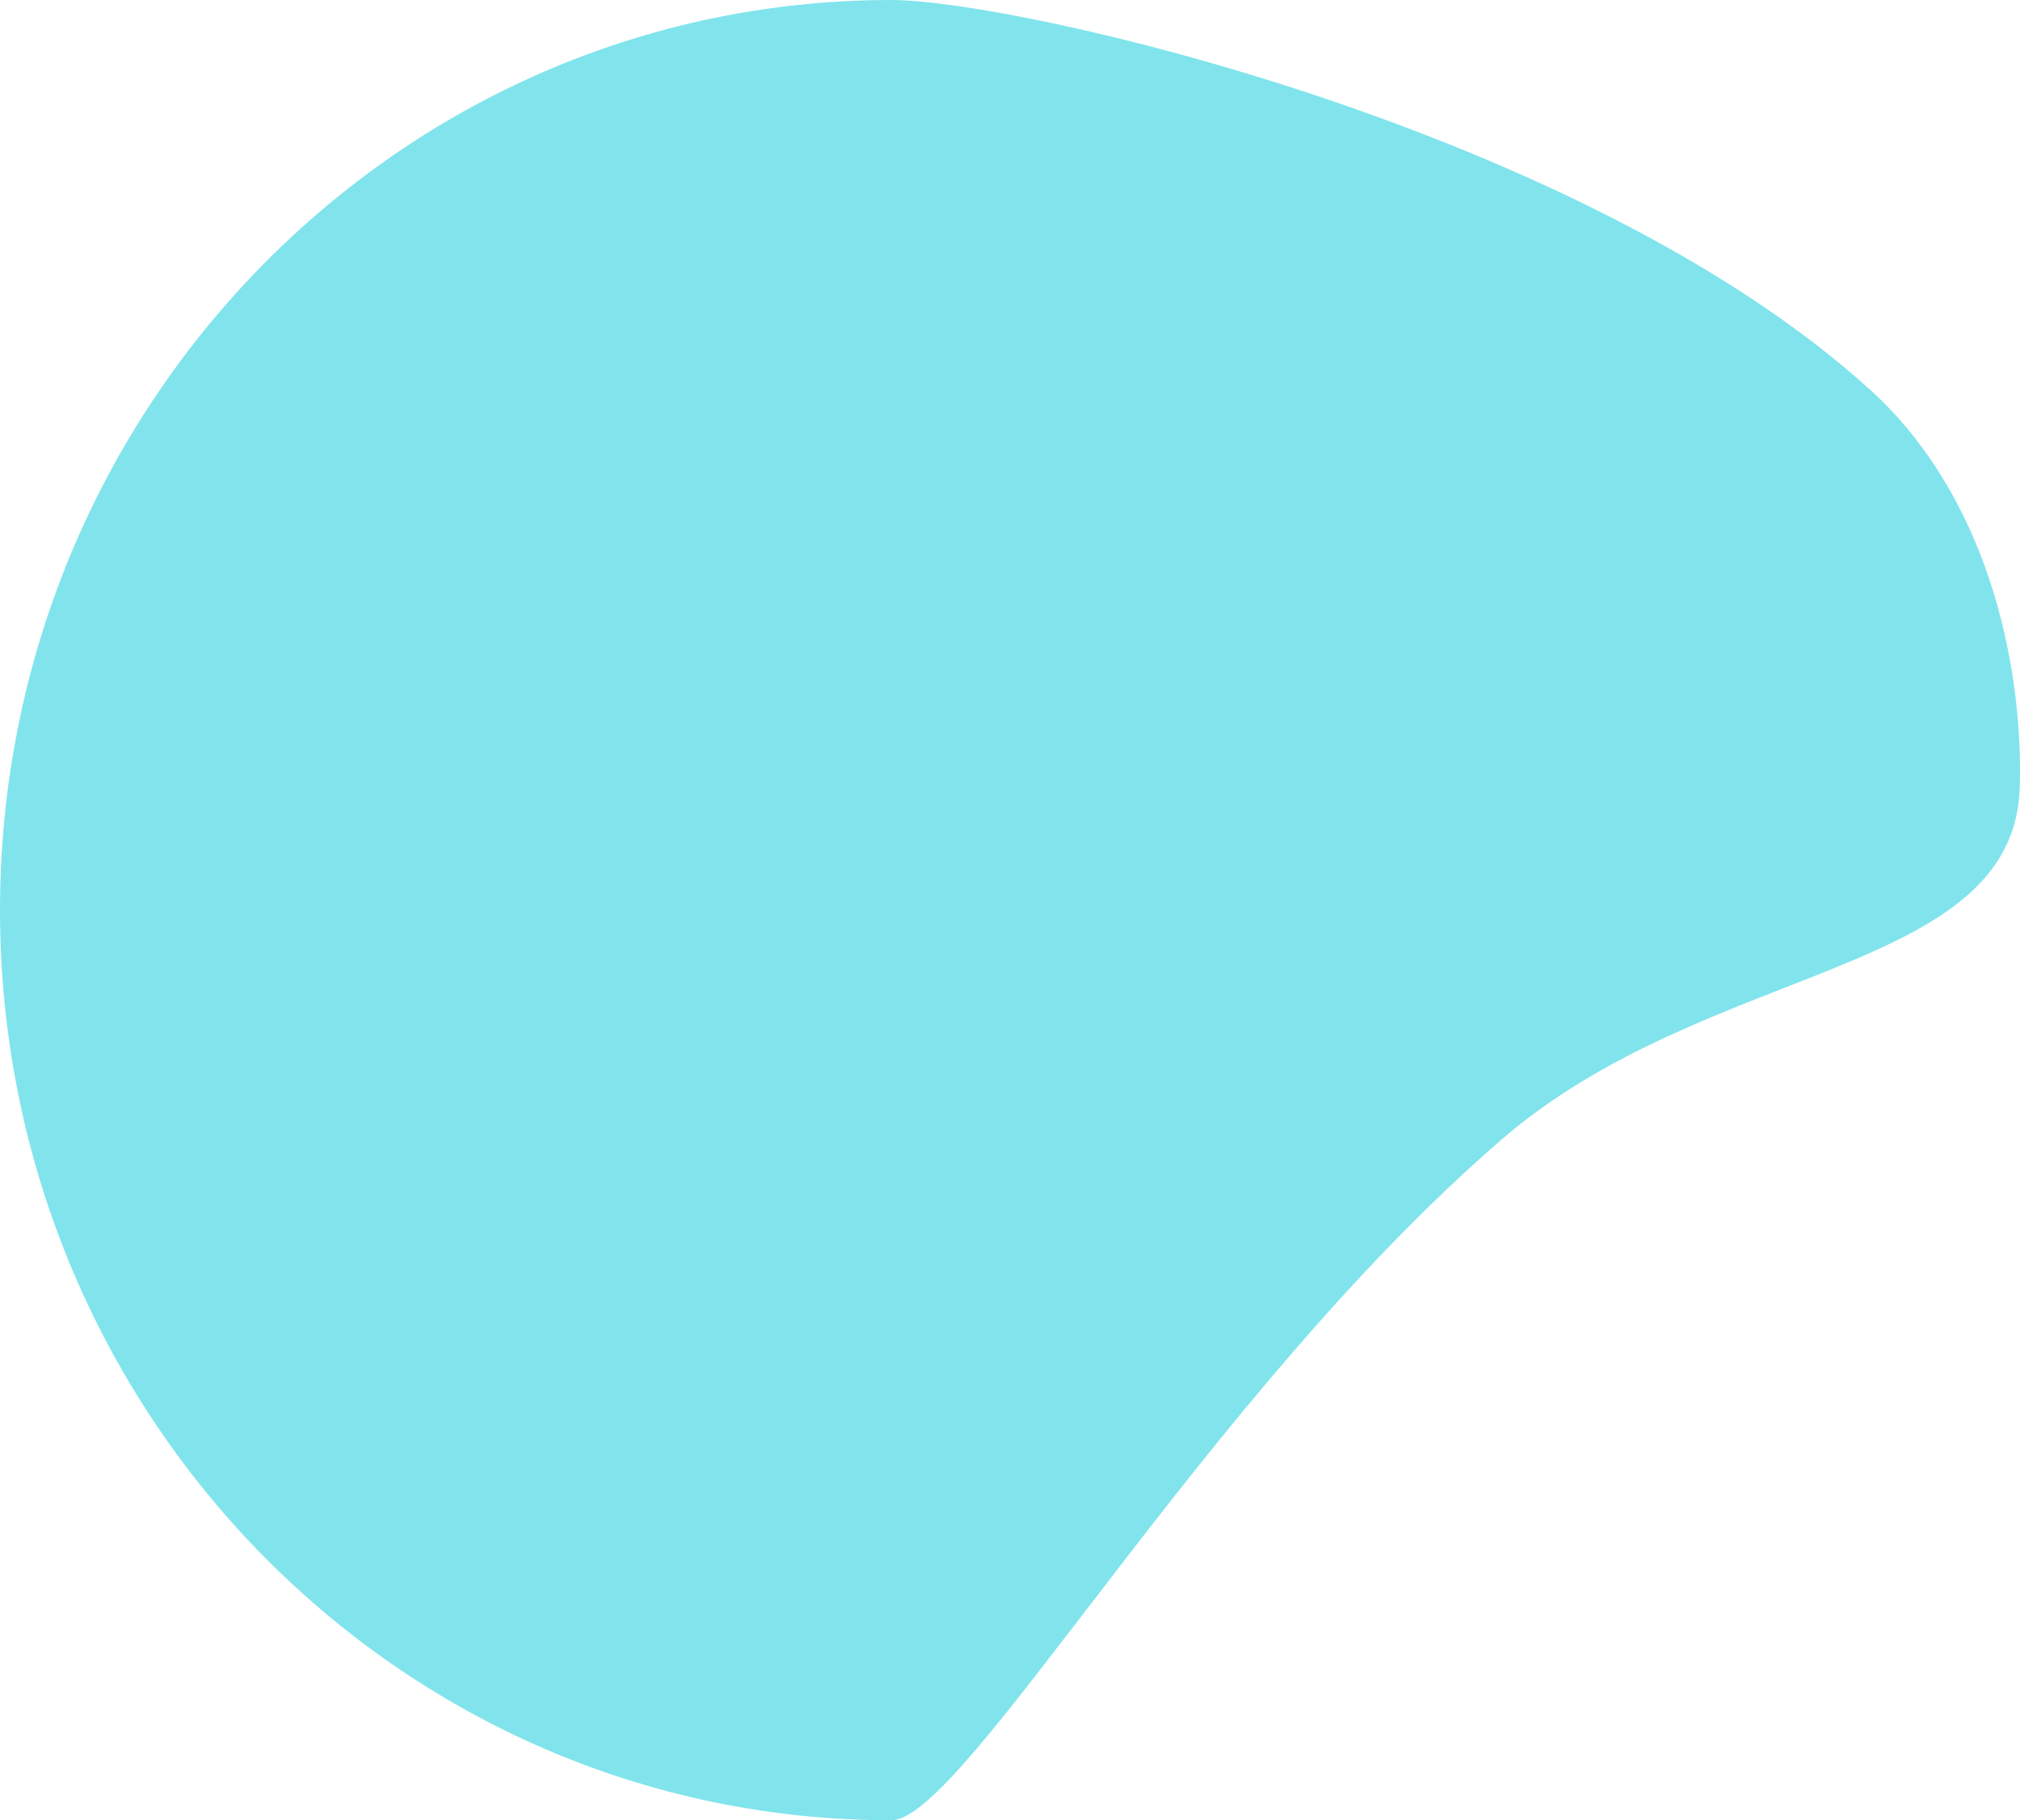<svg xmlns="http://www.w3.org/2000/svg" width="1068.489" height="962.63" viewBox="0 0 1068.489 962.63"><defs><style>.a{fill:#81e4ec;}</style></defs><path class="a" d="M471.492,0c66.55,0,365.967,67.952,518.142,206.521,60.549,55.135,80.482,142.114,78.753,209.382-2.585,100.566-164.874,92.139-274.406,186.97C636.33,739.363,509.869,962.63,471.492,962.63,211.094,962.63,0,747.138,0,481.315S211.094,0,471.492,0Z"/></svg>